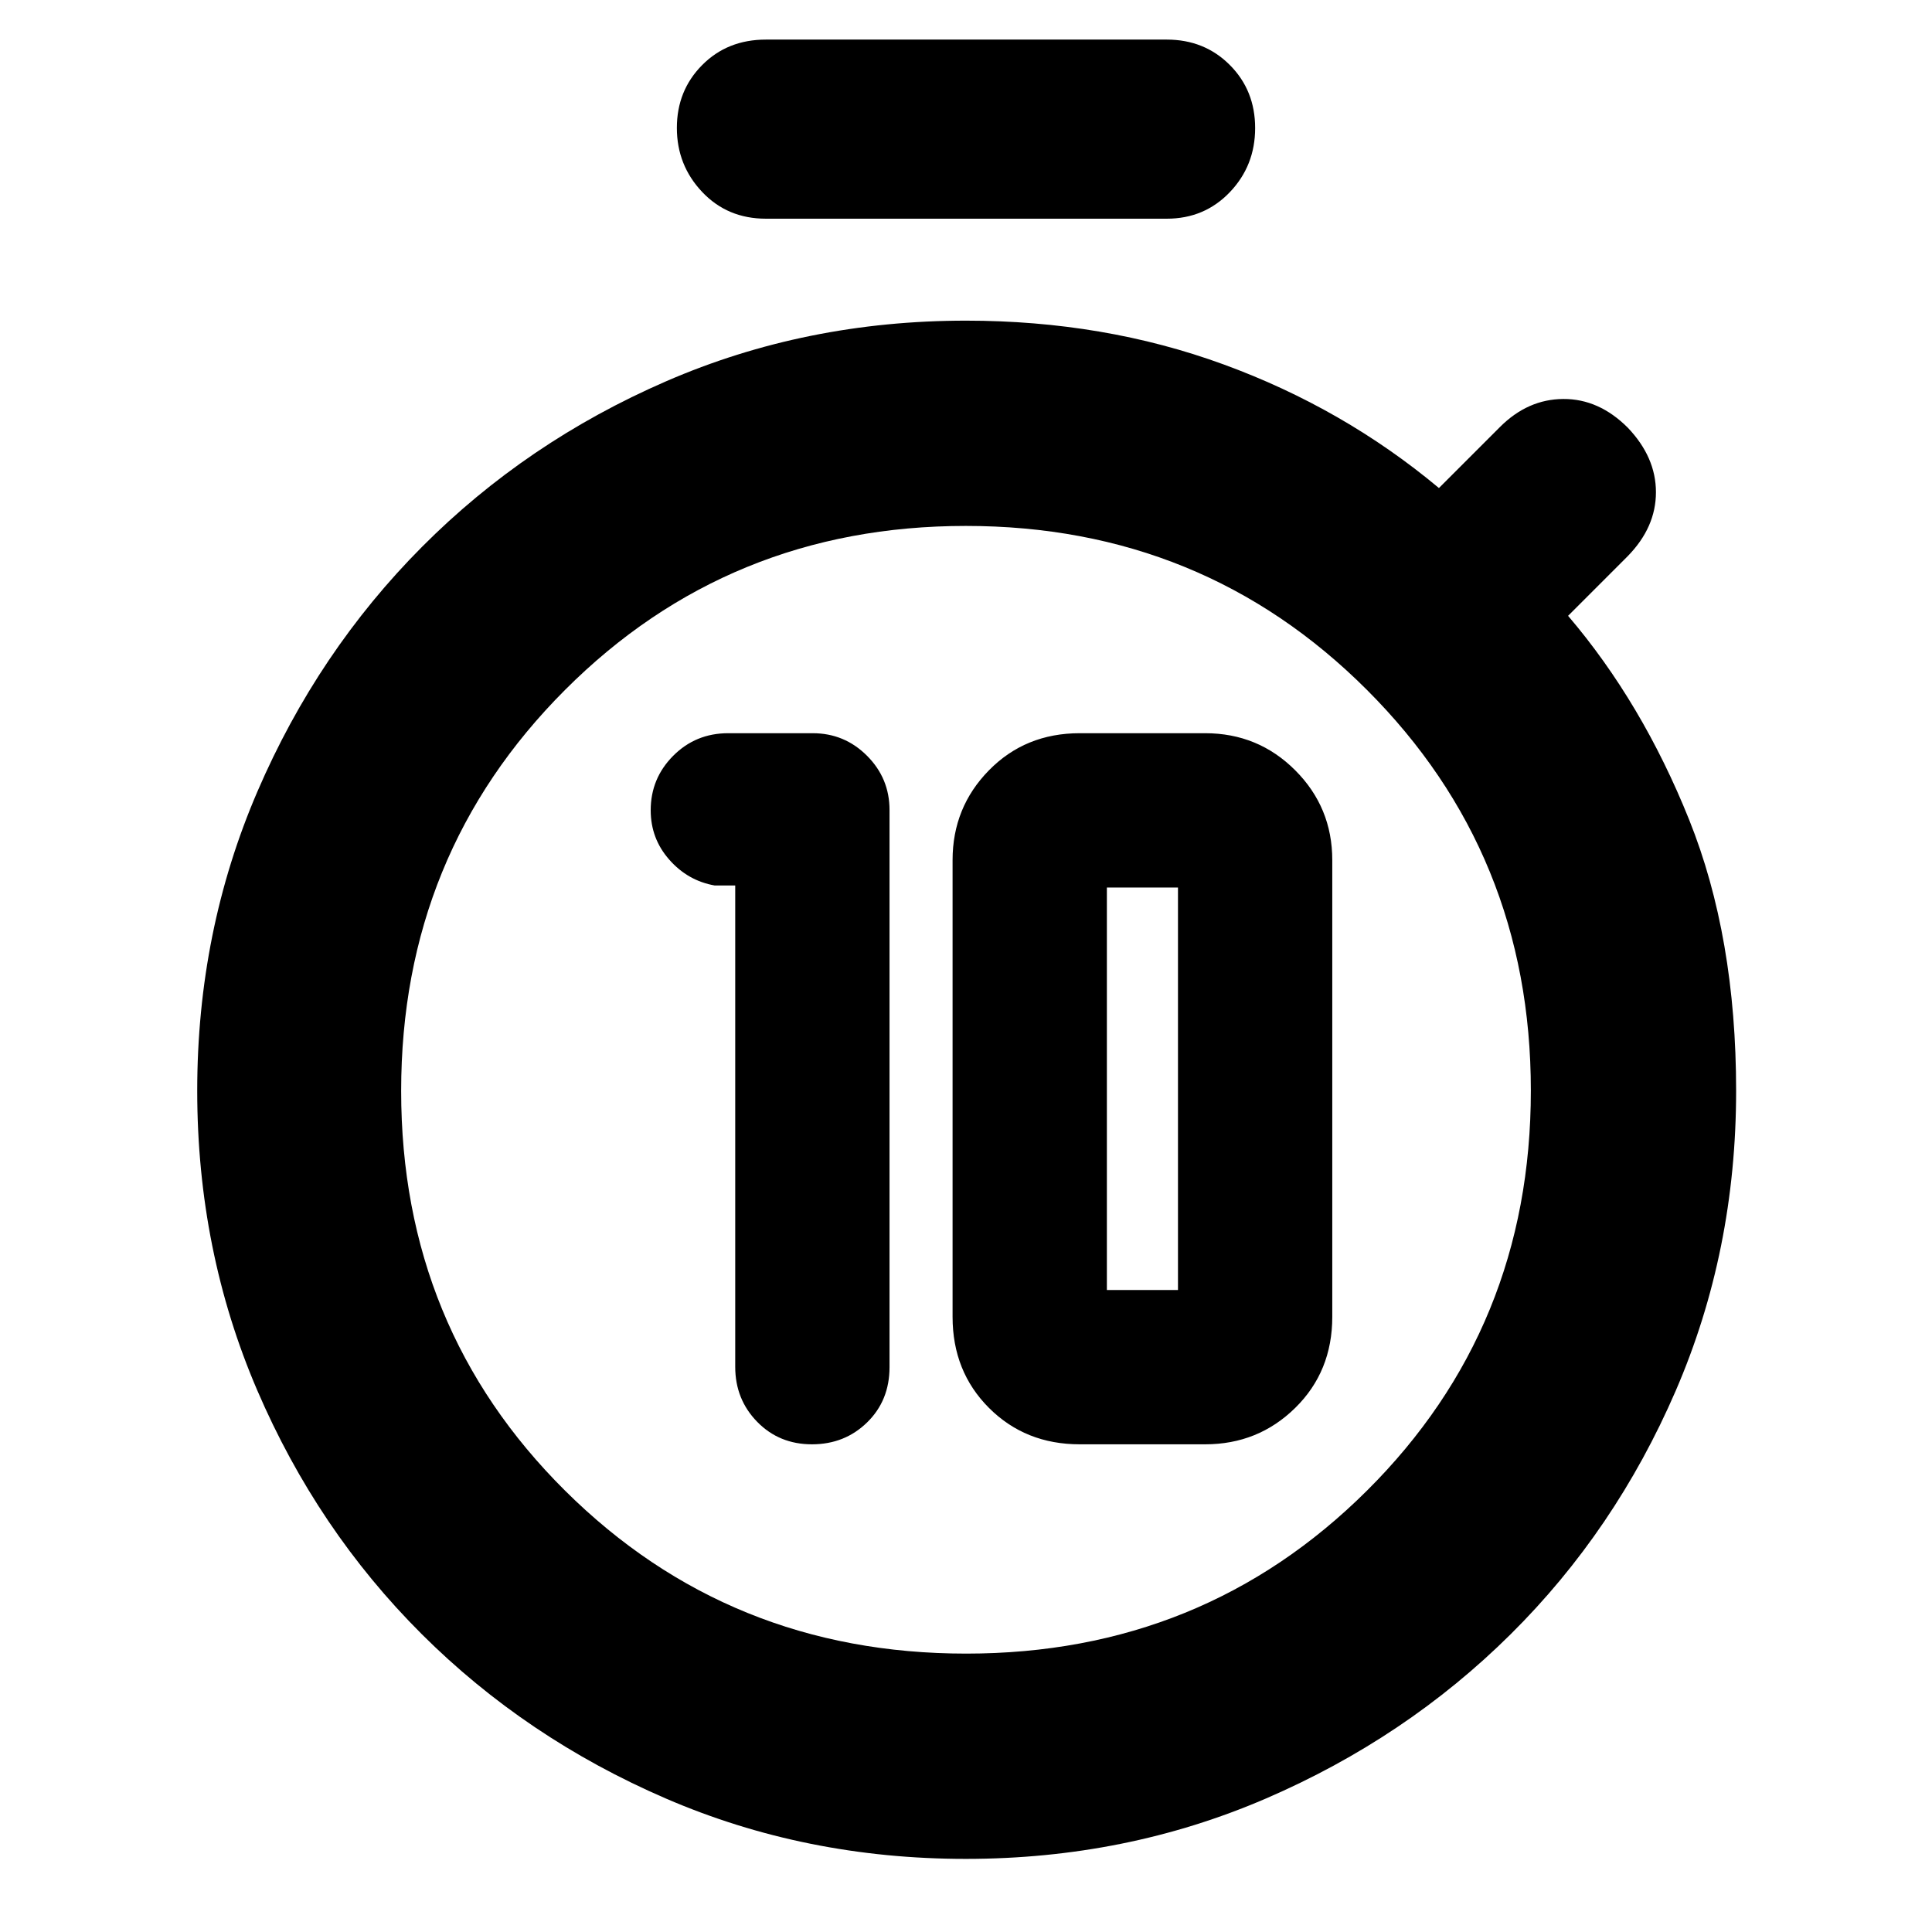 <svg xmlns="http://www.w3.org/2000/svg" height="40" viewBox="0 -960 960 960" width="40"><path d="M403.45-242.33q16.28 0 27.42-10.89Q442-264.1 442-280.67V-557.5q0-15.78-11.19-26.97-11.19-11.2-26.98-11.2h-42q-16.16 0-27.33 11.23-11.17 11.22-11.17 27.06 0 14.1 9.25 24.57 9.25 10.48 22.59 12.81h10.16v239.17q0 16.16 10.92 27.33 10.92 11.17 27.2 11.17Zm133.06 0h62.32q26.34 0 44.75-18.09Q662-278.5 662-305.67V-532.6q0-26.23-18.42-44.65-18.41-18.42-44.75-18.42h-62.32q-27.01 0-45.09 18.42-18.09 18.42-18.09 44.65v226.93q0 27.17 18.09 45.25 18.08 18.09 45.09 18.09ZM550-319v-200h35.33v200H550Zm-69.92 180.67q117.75 0 199.17-81 81.42-80.99 81.42-198.75 0-117.75-81.5-199.17-81.49-81.42-199.25-81.42-117.75 0-199.17 81.5-81.42 81.49-81.42 199.25 0 117.75 81.5 198.67 81.49 80.92 199.25 80.92Zm-.08-279Zm-99.42-434q-19.12 0-31.68-13.29-12.57-13.28-12.57-31.83 0-18.55 12.57-31.22 12.56-12.66 31.68-12.66h199.17q18.74 0 31.33 12.62t12.59 31.33q0 18.71-12.59 31.88-12.59 13.17-31.33 13.17H380.58Zm99.32 815q-79.6 0-149.07-30.01t-121.32-81.72q-51.85-51.71-81.68-121.09Q98-338.53 98-418.04q0-79.23 29.93-148.7 29.94-69.47 81.79-121.56 51.86-52.09 121.24-82.23T480-800.67q68.5 0 128 21.75t107 61.42l30.33-30.33q13.84-13.84 31.5-13.92 17.67-.08 32 14.25 14 14.67 14 32.08 0 17.42-14 31.75L779.17-654q36.83 43.17 60.16 101.33Q862.67-494.5 862.67-418q0 79.66-30.02 149.08-30.02 69.42-82.05 121-52.02 51.58-121.56 81.59-69.54 30-149.14 30Z"/></svg>
